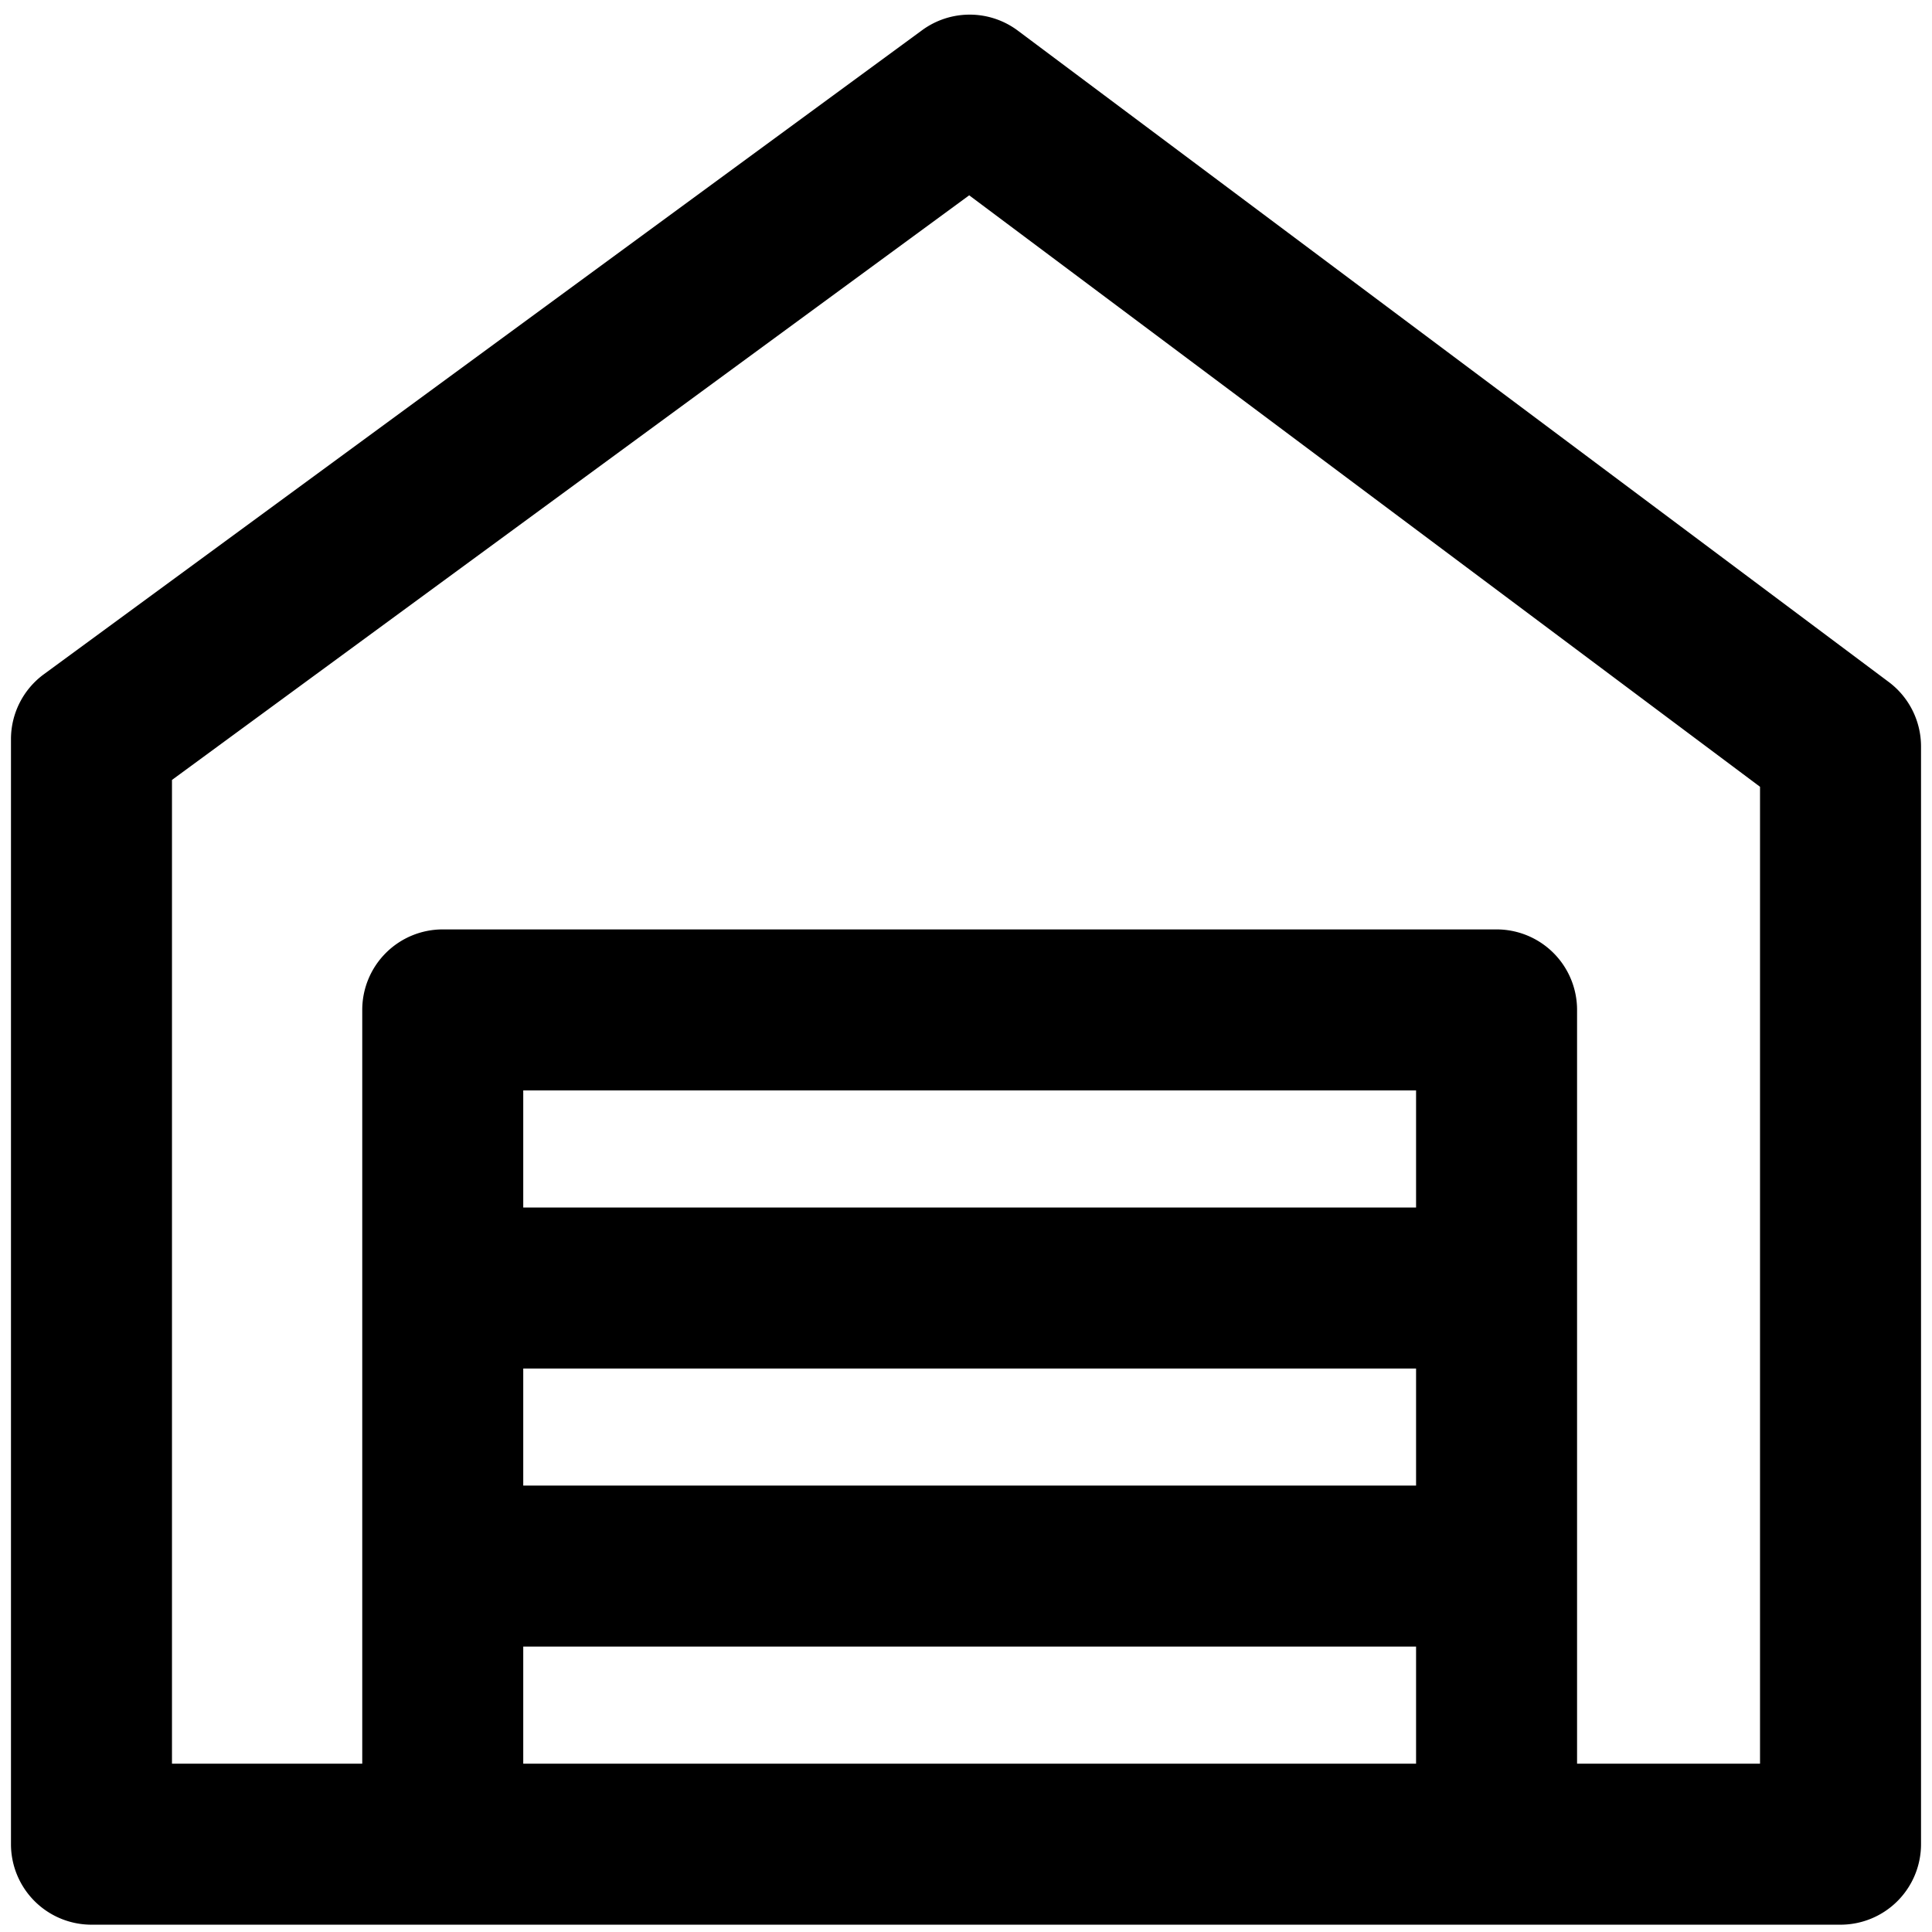 <svg xmlns="http://www.w3.org/2000/svg" viewBox="0 0 264 264">
    <path d="M12.5 263a11 11 0 0 1-11-11V101A11 11 0 0 1 6 92.13l120-88A10.987 10.987 0 0 1 132.5 2a10.986 10.986 0 0 1 6.588 2.19l119 89A11 11 0 0 1 262.5 102v150a11 11 0 0 1-11 11Zm228-22V107.51L132.436 26.689 23.5 106.574V241h26V138a11 11 0 0 1 11-11h144a11 11 0 0 1 11 11v103Zm-47 0v-16h-122v16Zm0-38v-16h-122v16Zm0-38v-16h-122v16Z"/>
</svg>
